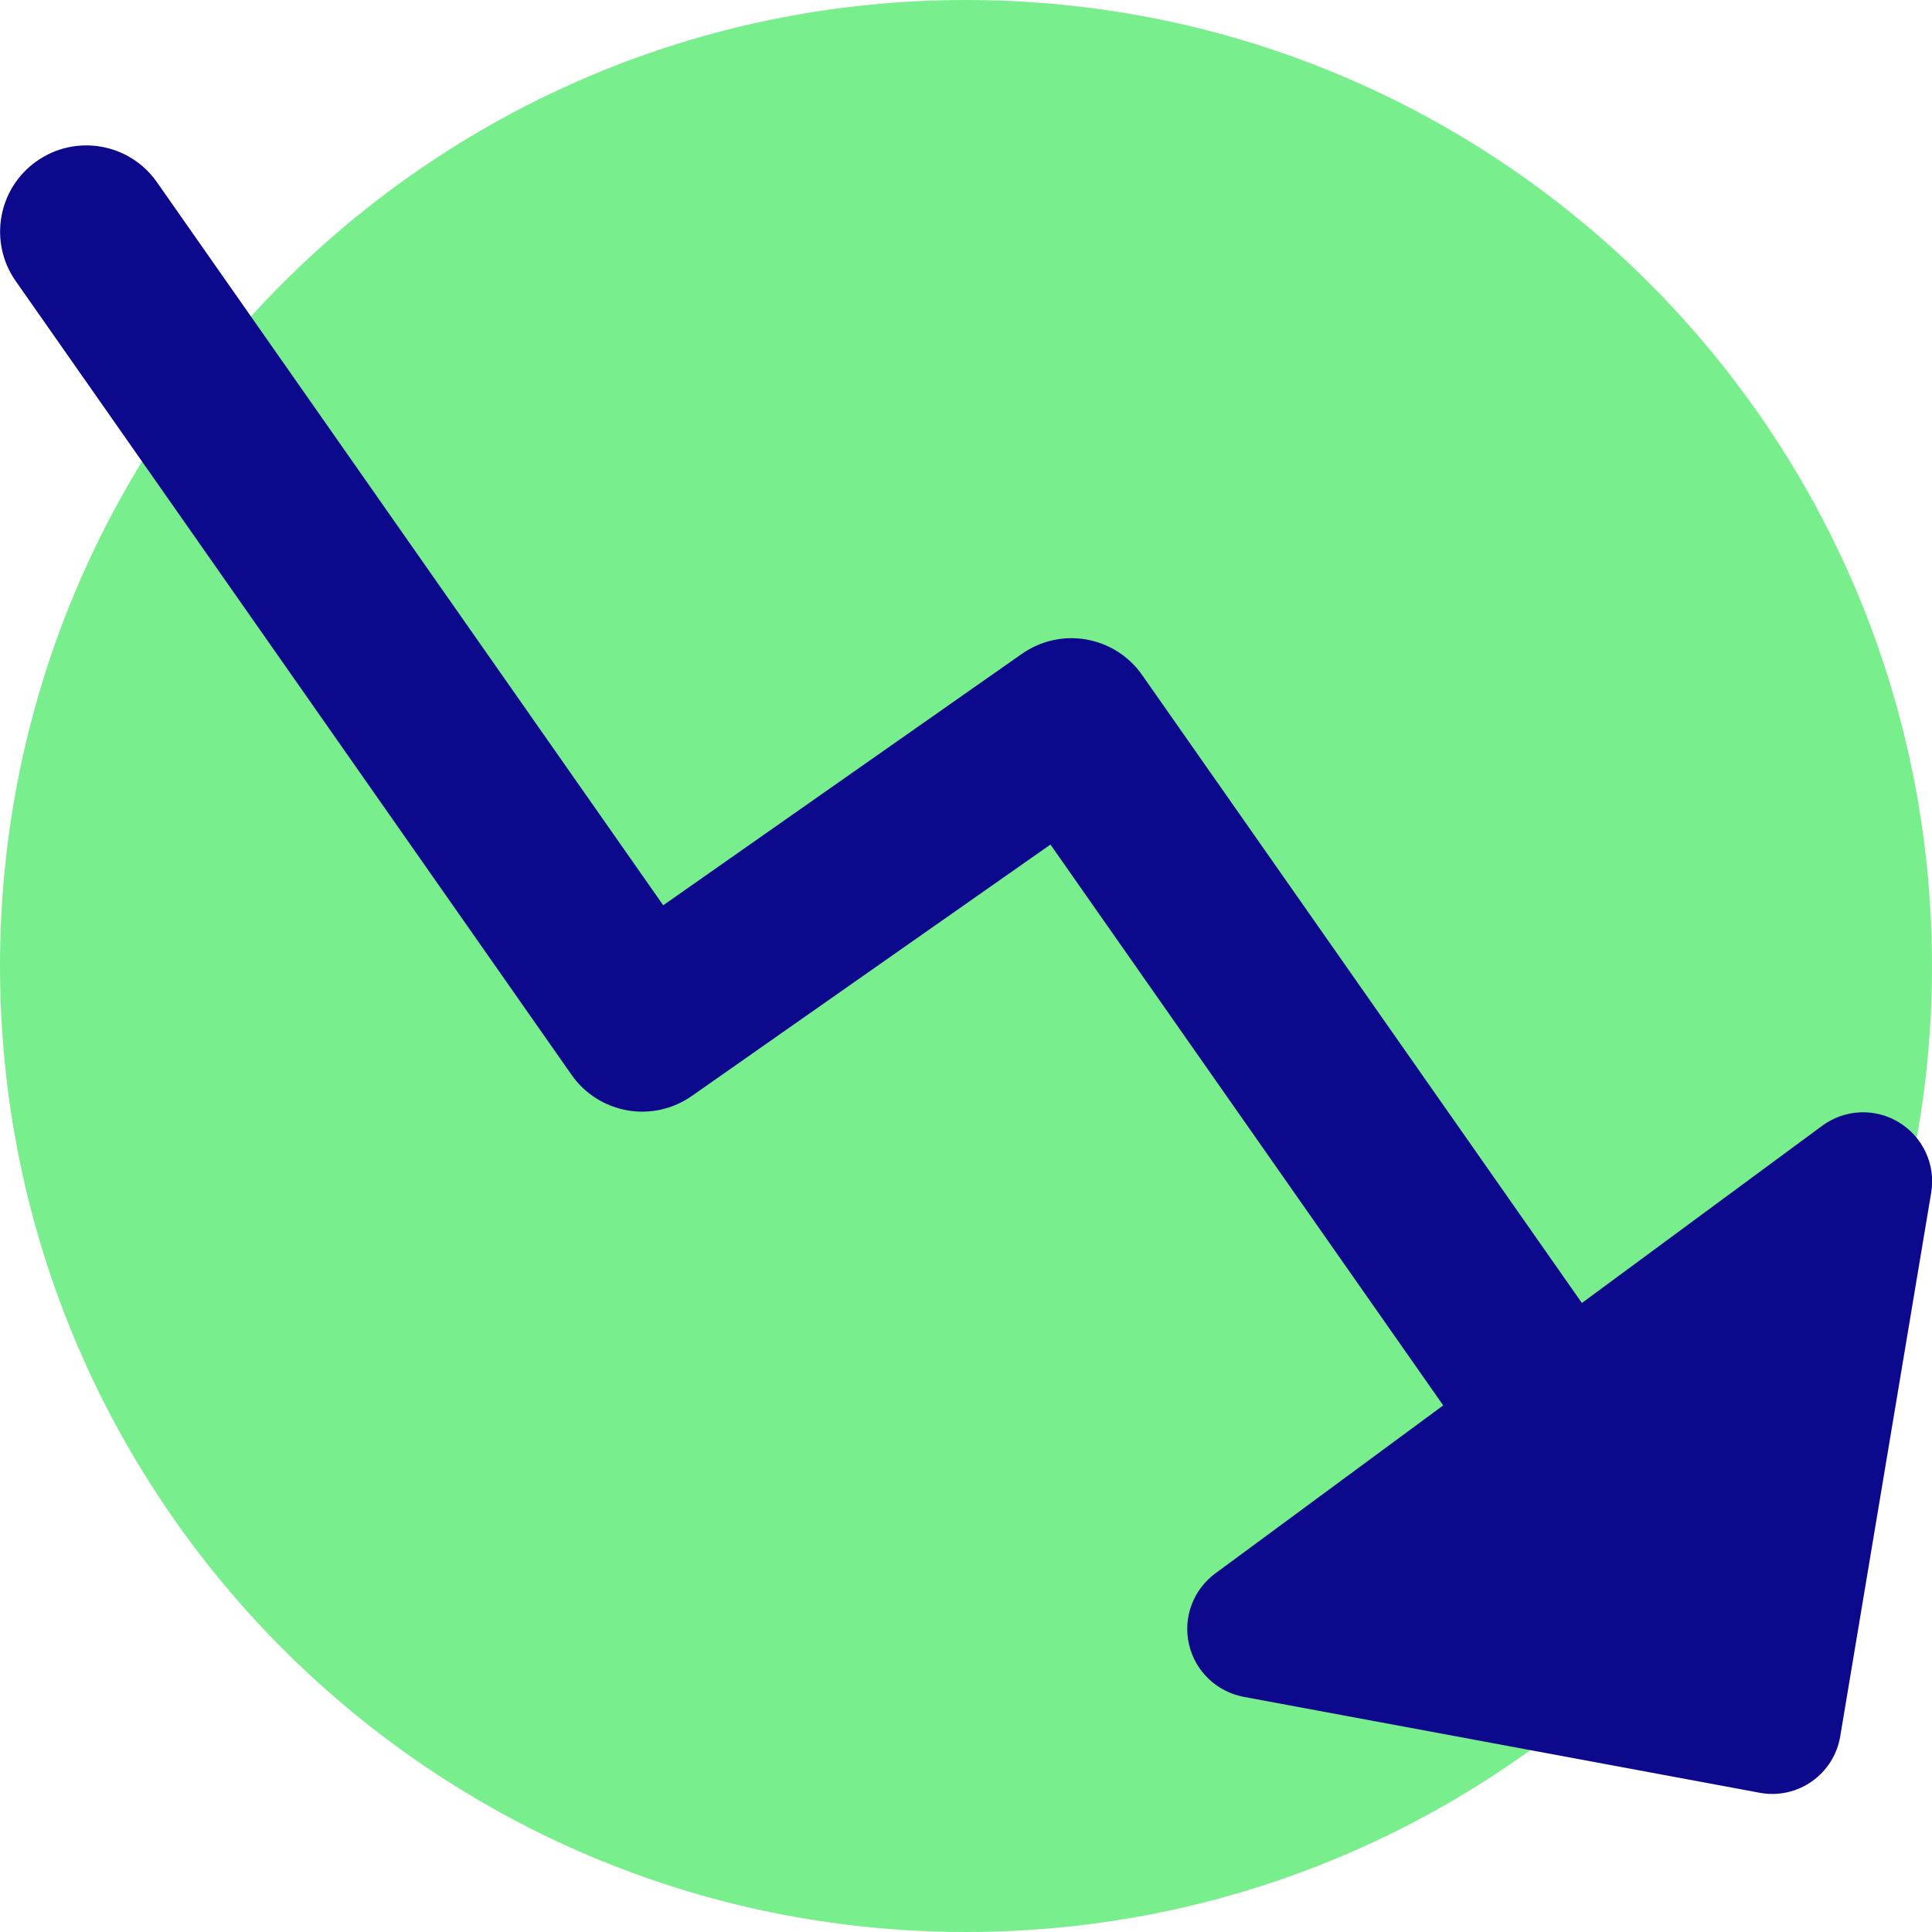 <svg xmlns="http://www.w3.org/2000/svg" fill="none" viewBox="0 0 14 14">
  <g>
    <path fill="#79ee8d" d="M7 14c3.866 0 7 -3.134 7 -7 0 -3.866 -3.134 -7 -7 -7 -3.866 0 -7 3.134 -7 7 0 3.866 3.134 7 7 7Z" stroke-width="1" />
    <path fill="#0c098c" fill-rule="evenodd" d="M1.137 1.32C0.939 1.037 0.549 0.969 0.267 1.167c-0.283 0.198 -0.351 0.588 -0.153 0.87l4.028 5.752c0.095 0.136 0.24 0.228 0.404 0.257 0.163 0.029 0.331 -0.009 0.467 -0.104l2.599 -1.822 2.846 4.064 -1.652 1.218c-0.16 0.118 -0.235 0.32 -0.19 0.514 0.045 0.194 0.2 0.343 0.396 0.38l3.739 0.695c0.132 0.025 0.268 -0.005 0.378 -0.082s0.184 -0.195 0.206 -0.327l0.659 -3.939c0.034 -0.201 -0.058 -0.402 -0.232 -0.509 -0.174 -0.107 -0.394 -0.097 -0.558 0.024l-1.741 1.284 -3.187 -4.551c-0.095 -0.136 -0.24 -0.228 -0.404 -0.257 -0.163 -0.029 -0.331 0.009 -0.467 0.104l-2.599 1.822 -3.669 -5.24Z" clip-rule="evenodd" stroke-width="1" />
  </g>
</svg>